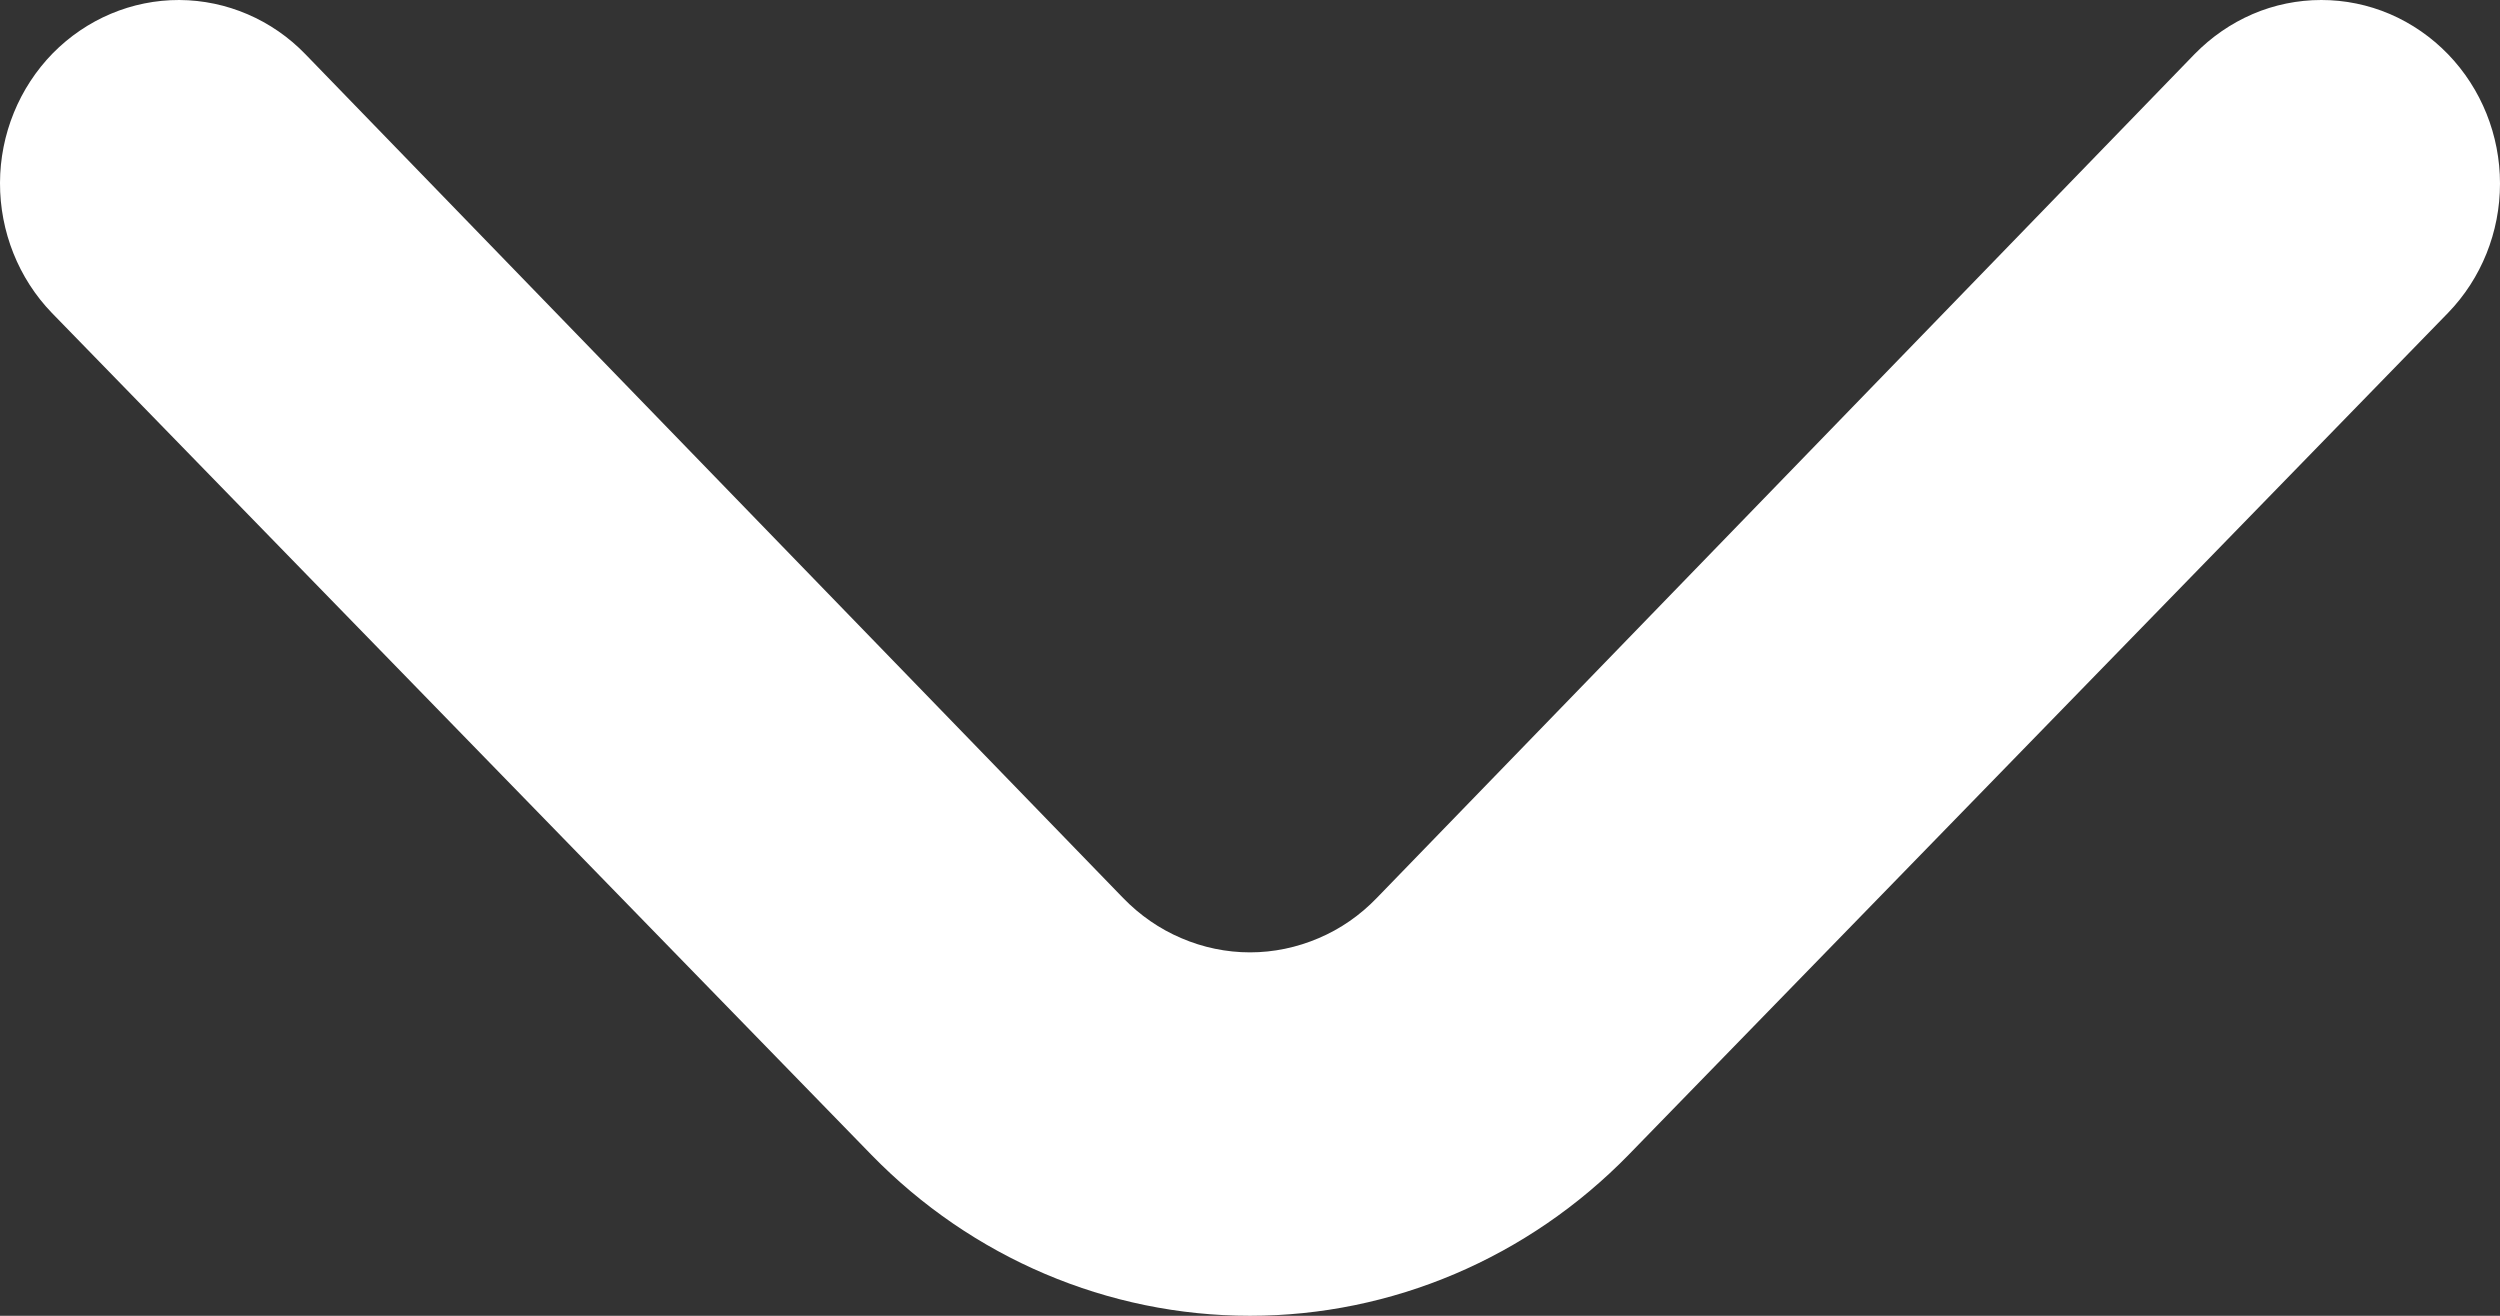 <svg width="19" height="10" viewBox="0 0 19 10" fill="none" xmlns="http://www.w3.org/2000/svg">
<rect x="0" y="0" width="19" height="10" fill="#333333" stroke="none"/>
<path d="M12.377 8.777L18.605 2.378C18.858 2.117 19 1.764 19 1.395C19 1.027 18.858 0.674 18.605 0.412C18.479 0.282 18.329 0.178 18.164 0.107C17.998 0.036 17.821 -5.15333e-08 17.642 -5.93639e-08C17.463 -6.71944e-08 17.285 0.036 17.12 0.107C16.955 0.178 16.805 0.282 16.678 0.412L10.463 6.825C10.337 6.956 10.187 7.06 10.022 7.13C9.856 7.201 9.679 7.238 9.5 7.238C9.321 7.238 9.143 7.201 8.978 7.13C8.813 7.06 8.663 6.956 8.536 6.825L2.321 0.412C2.068 0.15 1.723 0.002 1.363 0C1.002 -0.001 0.657 0.145 0.401 0.405C0.146 0.666 0.001 1.02 8.59746e-06 1.39C-0.001 1.76 0.141 2.116 0.394 2.378L6.623 8.777C7.386 9.56 8.421 10 9.5 10C10.579 10 11.613 9.56 12.377 8.777Z" fill="white"/>
</svg>
